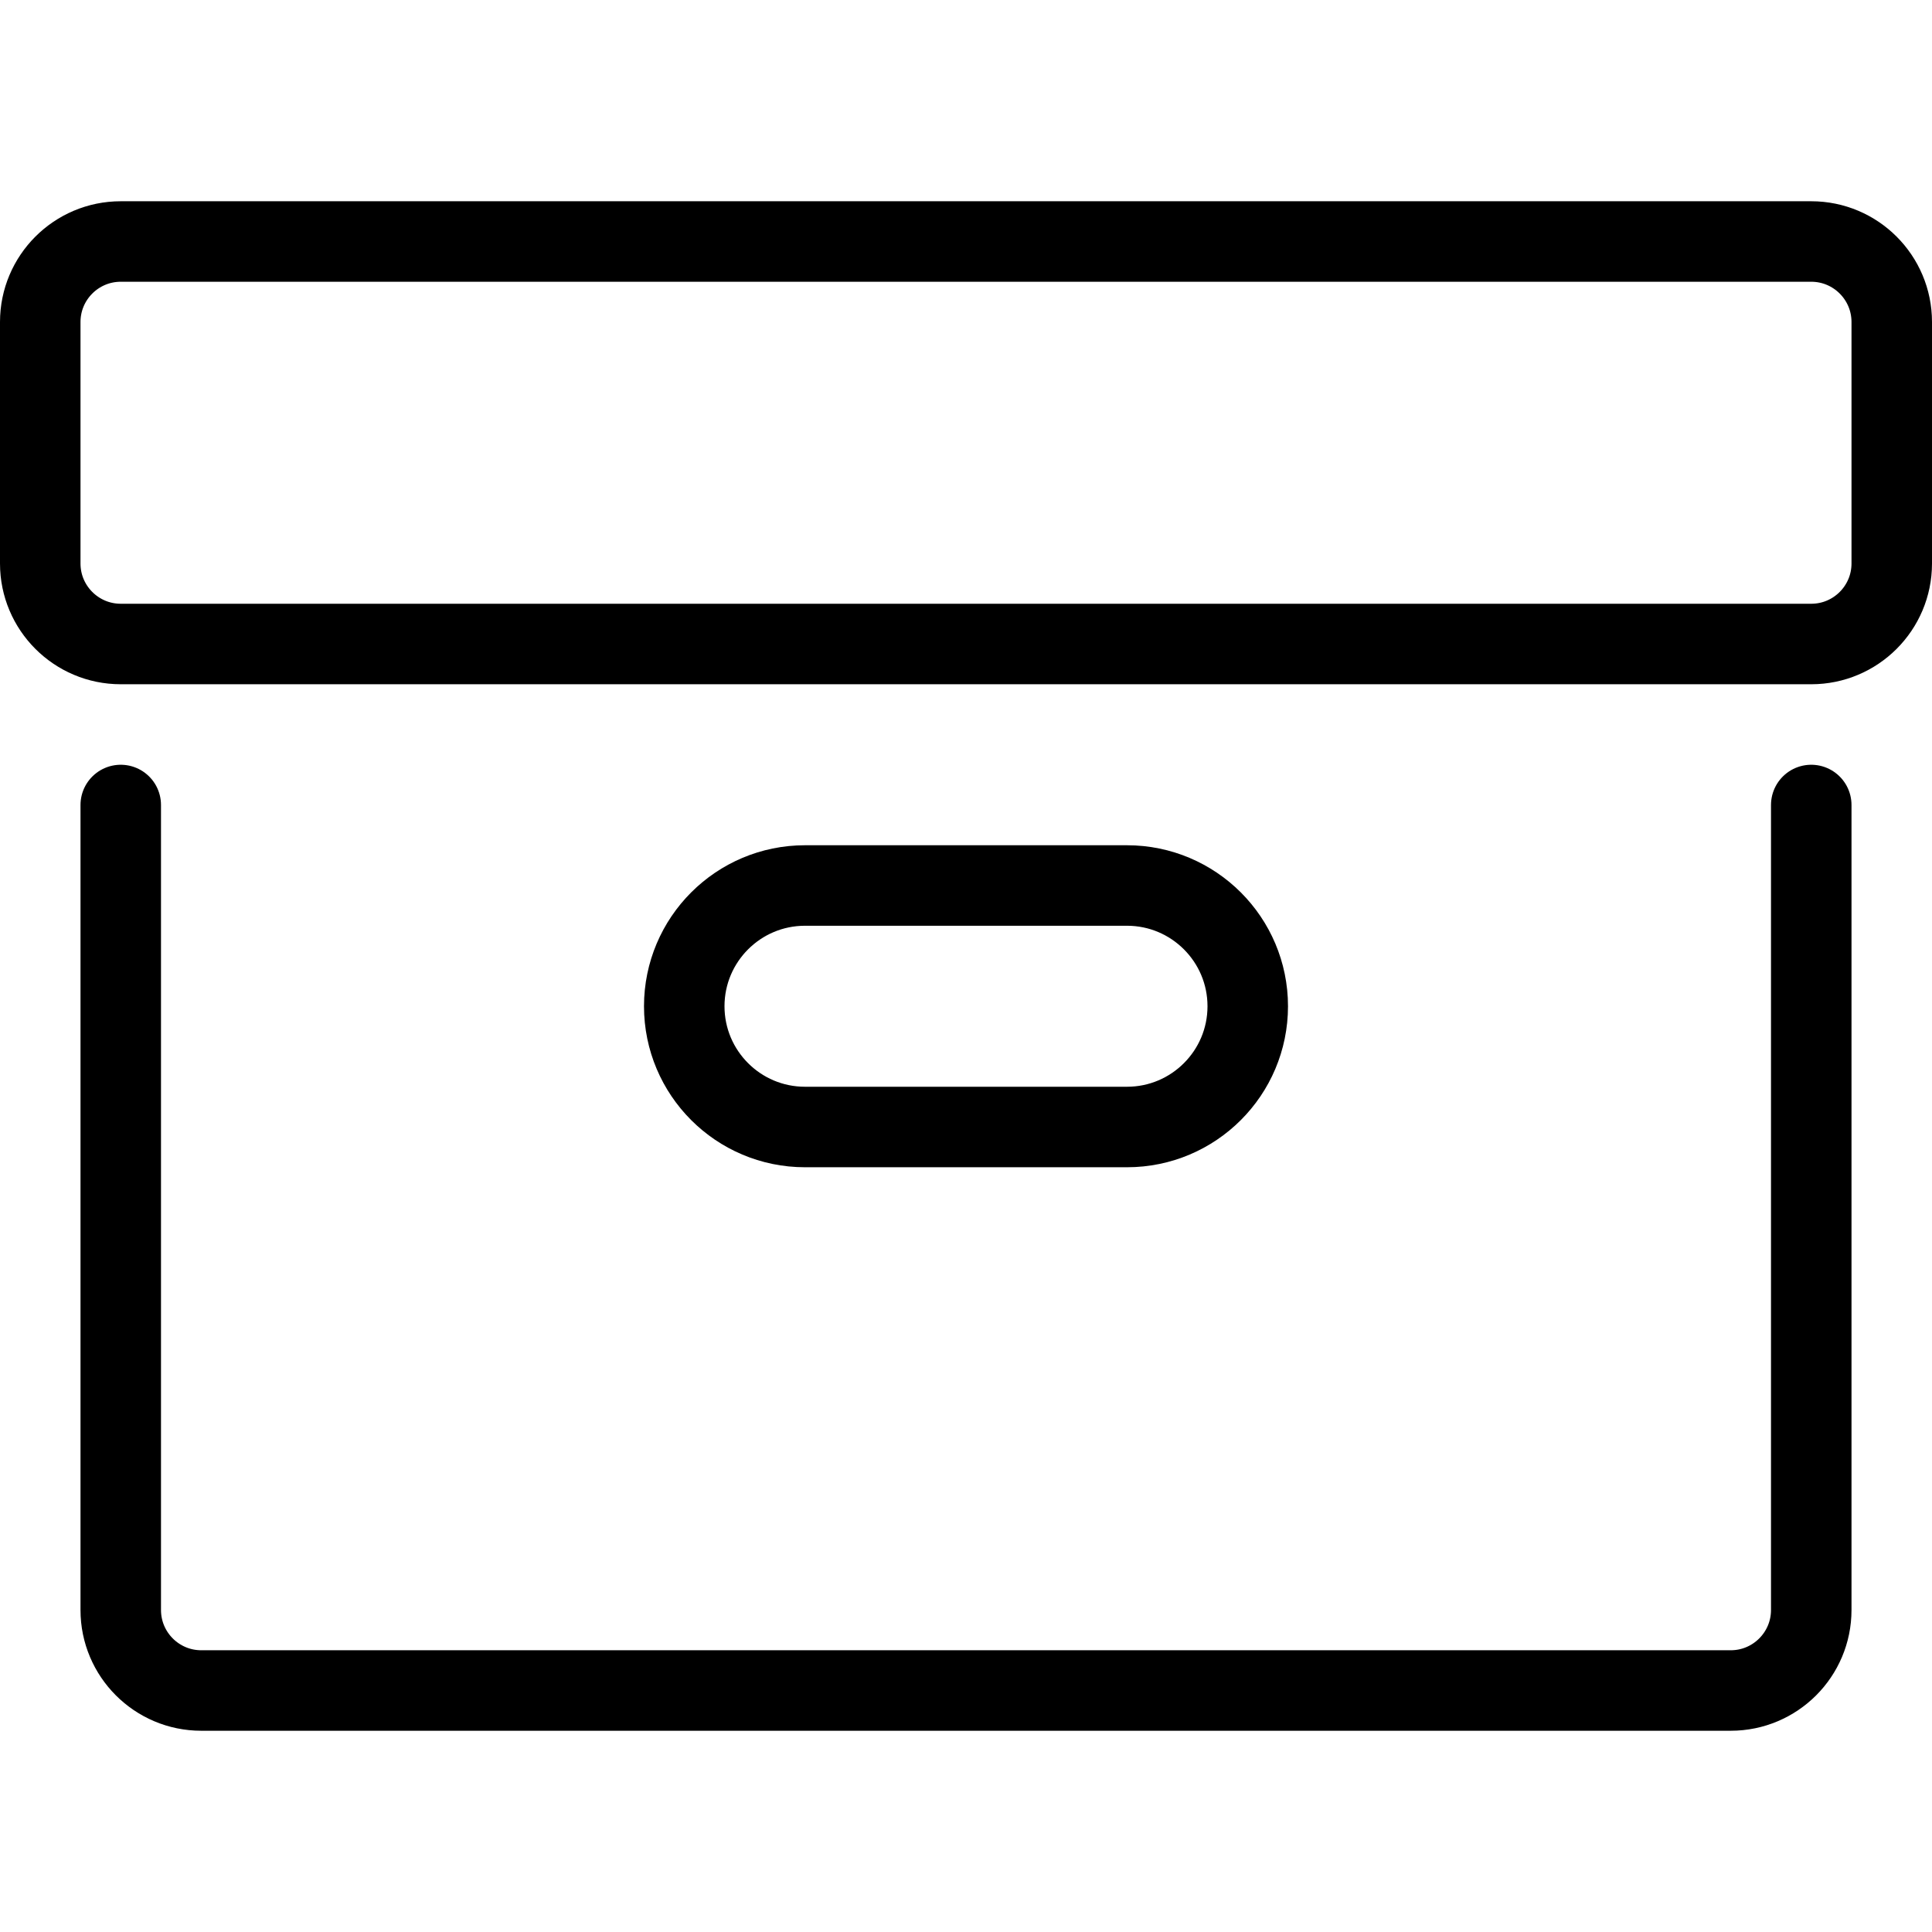 <?xml version="1.0" encoding="UTF-8"?><svg version="1.1" viewBox="0 0 24 24" xmlns="http://www.w3.org/2000/svg" xmlns:xlink="http://www.w3.org/1999/xlink"><g stroke-linecap="round" stroke-width="1" stroke="#000" fill="none" stroke-linejoin="round"><path d="M23.5 7v0c0 .552-.448 1-1 1h-21l-4.37114e-08-8.88178e-16c-.552-2.41411e-08-1-.448-1-1 0 0 0 0 0 0v-3l1.06581e-14 1.50996e-07c-8.33927e-08-.552.448-1 1-1h21l-4.37114e-08 8.88178e-16c.552-2.41411e-08 1 .448 1 1Z"></path><path d="M22.5 10v10 0c0 .552-.448 1-1 1h-19 -4.37114e-08c-.552-2.41411e-08-1-.448-1-1 0 0 0-3.55271e-15 0-3.55271e-15v-10"></path><path d="M15.5 12.5v0c0 .828-.672 1.5-1.5 1.5h-4l-6.55671e-08-1.77636e-15c-.828-3.62117e-08-1.5-.672-1.5-1.5 3.62117e-08-.828.672-1.5 1.5-1.5h4l4.76798e-08 1.77636e-15c.828 6.25445e-08 1.5.672 1.5 1.5Z"></path></g></svg>